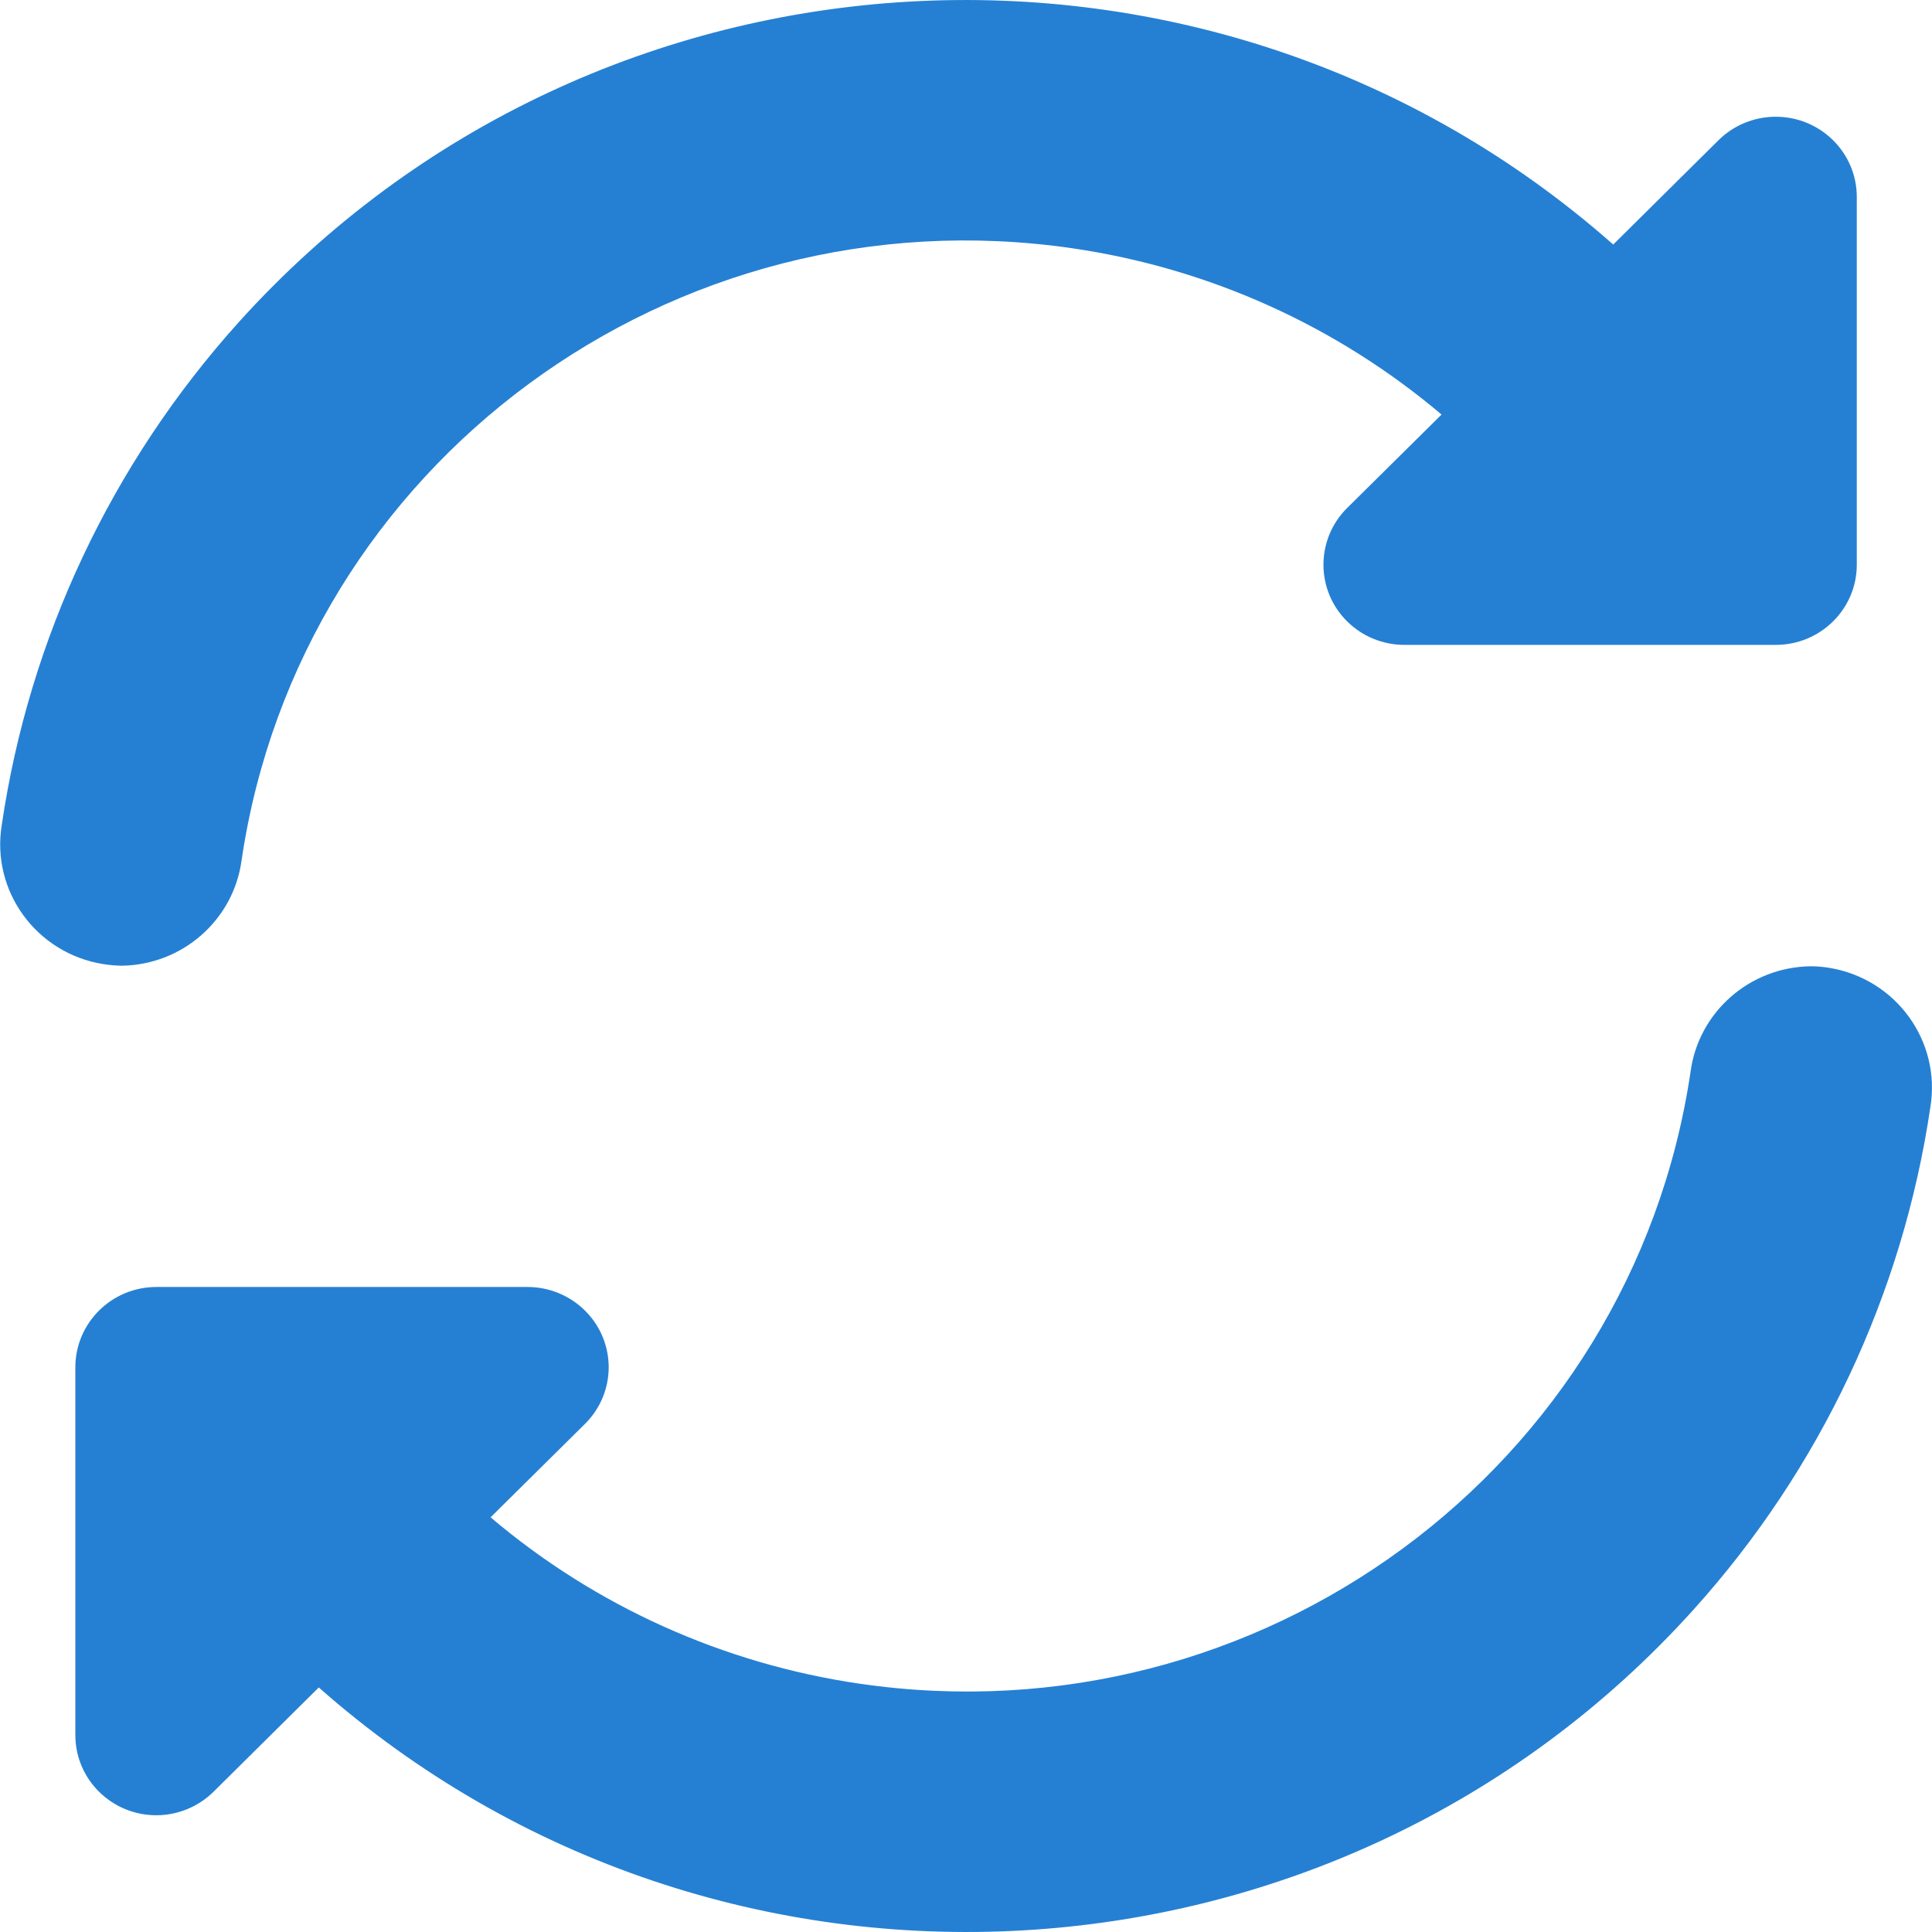 <svg width="14" height="14" viewBox="0 0 14 14" fill="none" xmlns="http://www.w3.org/2000/svg">
<g id="Icon Container">
<path id="Vector" d="M1.751 6.231C2.177 3.361 4.872 1.377 7.77 1.799C8.759 1.943 9.686 2.361 10.446 3.004L9.762 3.681C9.533 3.908 9.533 4.276 9.762 4.503C9.872 4.612 10.021 4.673 10.177 4.673H12.868C13.192 4.673 13.455 4.413 13.455 4.092V1.427C13.455 1.106 13.192 0.846 12.868 0.846C12.712 0.846 12.563 0.907 12.453 1.016L11.69 1.772C8.781 -0.796 4.321 -0.543 1.727 2.338C0.809 3.359 0.212 4.624 0.013 5.977C-0.066 6.456 0.263 6.908 0.747 6.986C0.791 6.993 0.835 6.997 0.879 6.998C1.322 6.993 1.694 6.666 1.751 6.231Z" fill="#2580D3"/>
<path id="Vector_2" d="M13.122 7.002C12.679 7.007 12.307 7.334 12.25 7.769C11.823 10.639 9.129 12.623 6.231 12.201C5.242 12.057 4.314 11.639 3.555 10.995L4.239 10.318C4.468 10.091 4.468 9.724 4.239 9.497C4.129 9.388 3.979 9.326 3.824 9.326H1.133C0.809 9.326 0.546 9.587 0.546 9.908V12.573C0.546 12.894 0.809 13.154 1.133 13.154C1.288 13.154 1.438 13.092 1.548 12.983L2.31 12.228C5.219 14.796 9.679 14.543 12.273 11.663C13.192 10.643 13.788 9.377 13.988 8.024C14.067 7.544 13.739 7.092 13.254 7.013C13.211 7.006 13.166 7.002 13.122 7.002Z" fill="#2580D3"/>
</g>
</svg>
